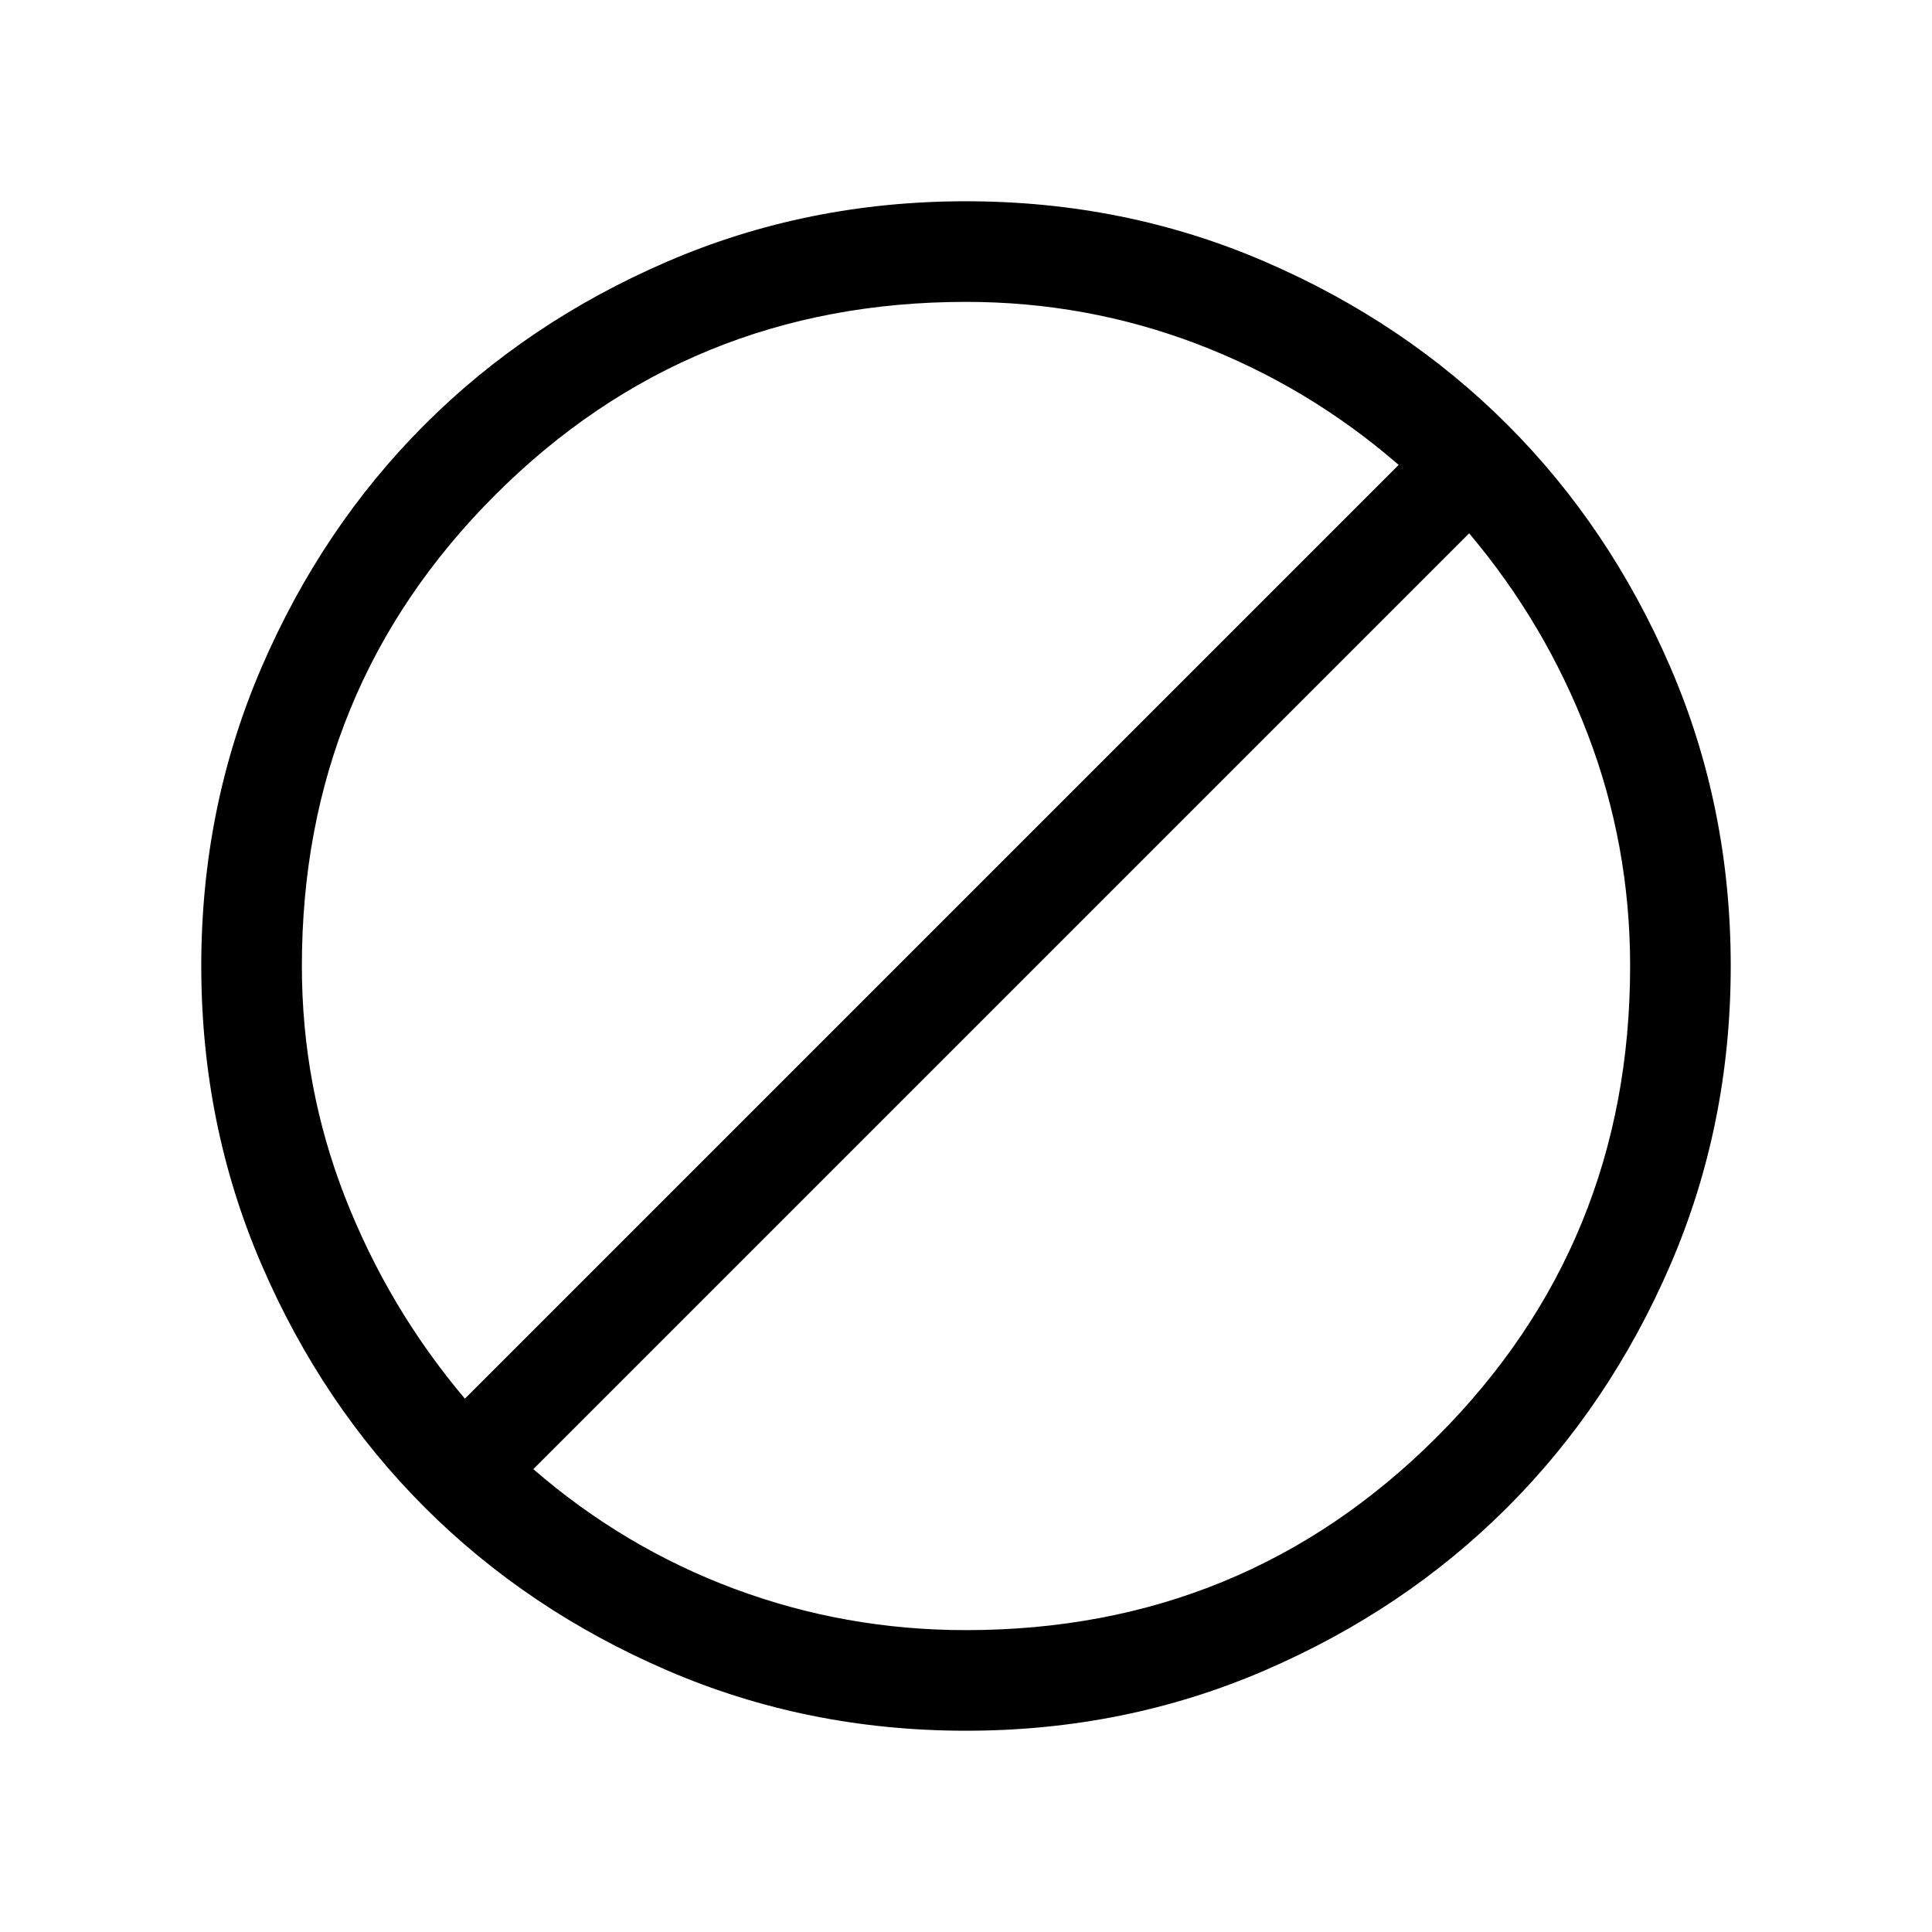 <svg xmlns="http://www.w3.org/2000/svg" height="40" width="40"><path d="M20 35.833q-3.292 0-6.188-1.25-2.895-1.25-5.02-3.375-2.125-2.125-3.375-5.02-1.25-2.896-1.25-6.188t1.25-6.187q1.25-2.896 3.375-5.021t5.02-3.375q2.896-1.25 6.188-1.25t6.188 1.25q2.895 1.25 5.02 3.375 2.125 2.125 3.375 5.021 1.25 2.895 1.25 6.187 0 3.292-1.25 6.188-1.25 2.895-3.375 5.02-2.125 2.125-5.02 3.375-2.896 1.25-6.188 1.25Zm0-2.083q5.75 0 9.75-4t4-9.75q0-2.5-.875-4.792-.875-2.291-2.458-4.166L11.042 30.417q1.875 1.625 4.166 2.479 2.292.854 4.792.854ZM9.625 28.958 28.958 9.625Q27.083 8 24.792 7.125 22.5 6.25 20 6.25q-5.75 0-9.75 4t-4 9.75q0 2.5.896 4.792.896 2.291 2.479 4.166Z"/></svg>